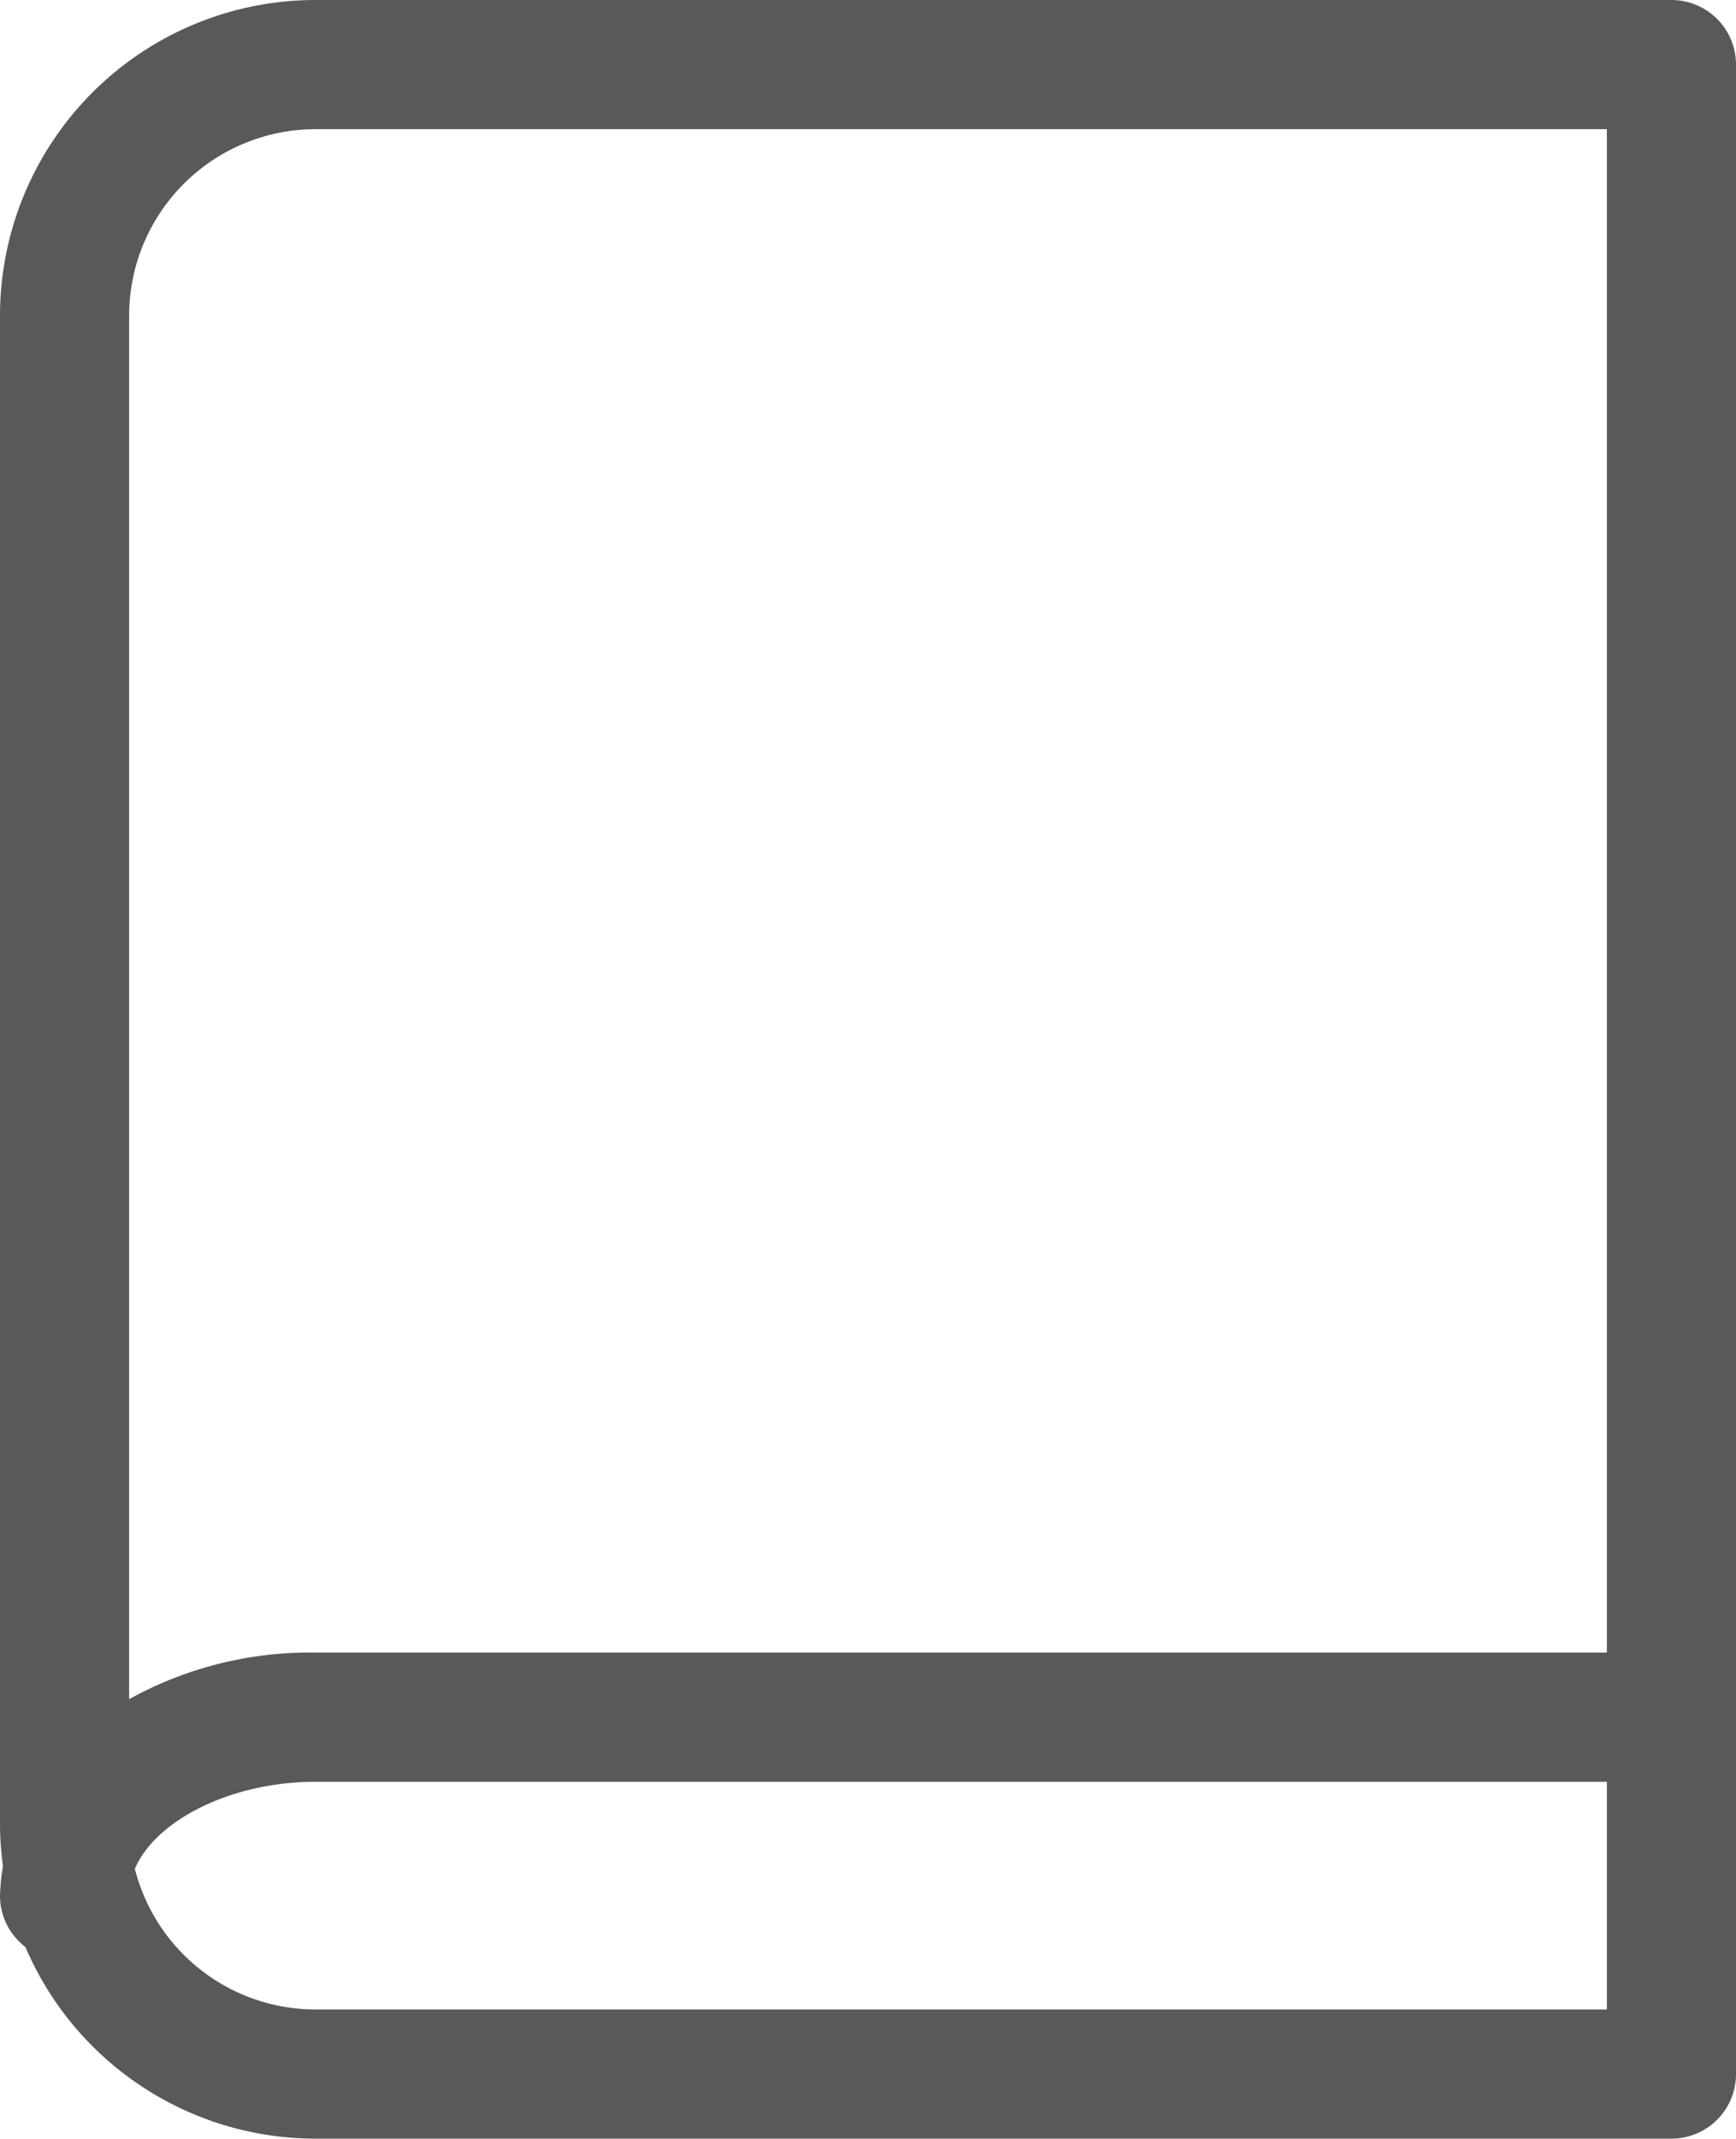 <svg xmlns="http://www.w3.org/2000/svg" width="24.2" height="29.8" viewBox="0 0 24.2 29.8">
  <g id="Icon_feather-book" data-name="Icon feather-book" transform="translate(0.9 0.9)">
    <path id="Path_102306" data-name="Path 102306" d="M6,28.887a.9.9,0,0,1-.9-.9,3.1,3.1,0,0,1,1.4-2.492,5.2,5.2,0,0,1,3-.895H28.4a.9.9,0,1,1,0,1.8H9.5c-1.385,0-2.6.741-2.6,1.587A.9.9,0,0,1,6,28.887Z" transform="translate(-6 -2.473)" fill="#595959"/>
    <path id="Path_102307" data-name="Path 102307" d="M9.5,2.1H28.4a.9.9,0,0,1,.9.9V31a.9.9,0,0,1-.9.9H9.5a4.4,4.4,0,0,1-4.4-4.4V6.5A4.4,4.4,0,0,1,9.5,2.1Zm18,1.8H9.5A2.6,2.6,0,0,0,6.9,6.5v21a2.6,2.6,0,0,0,2.6,2.6h18Z" transform="translate(-6 -3)" fill="#595959"/>
  </g>
</svg>
